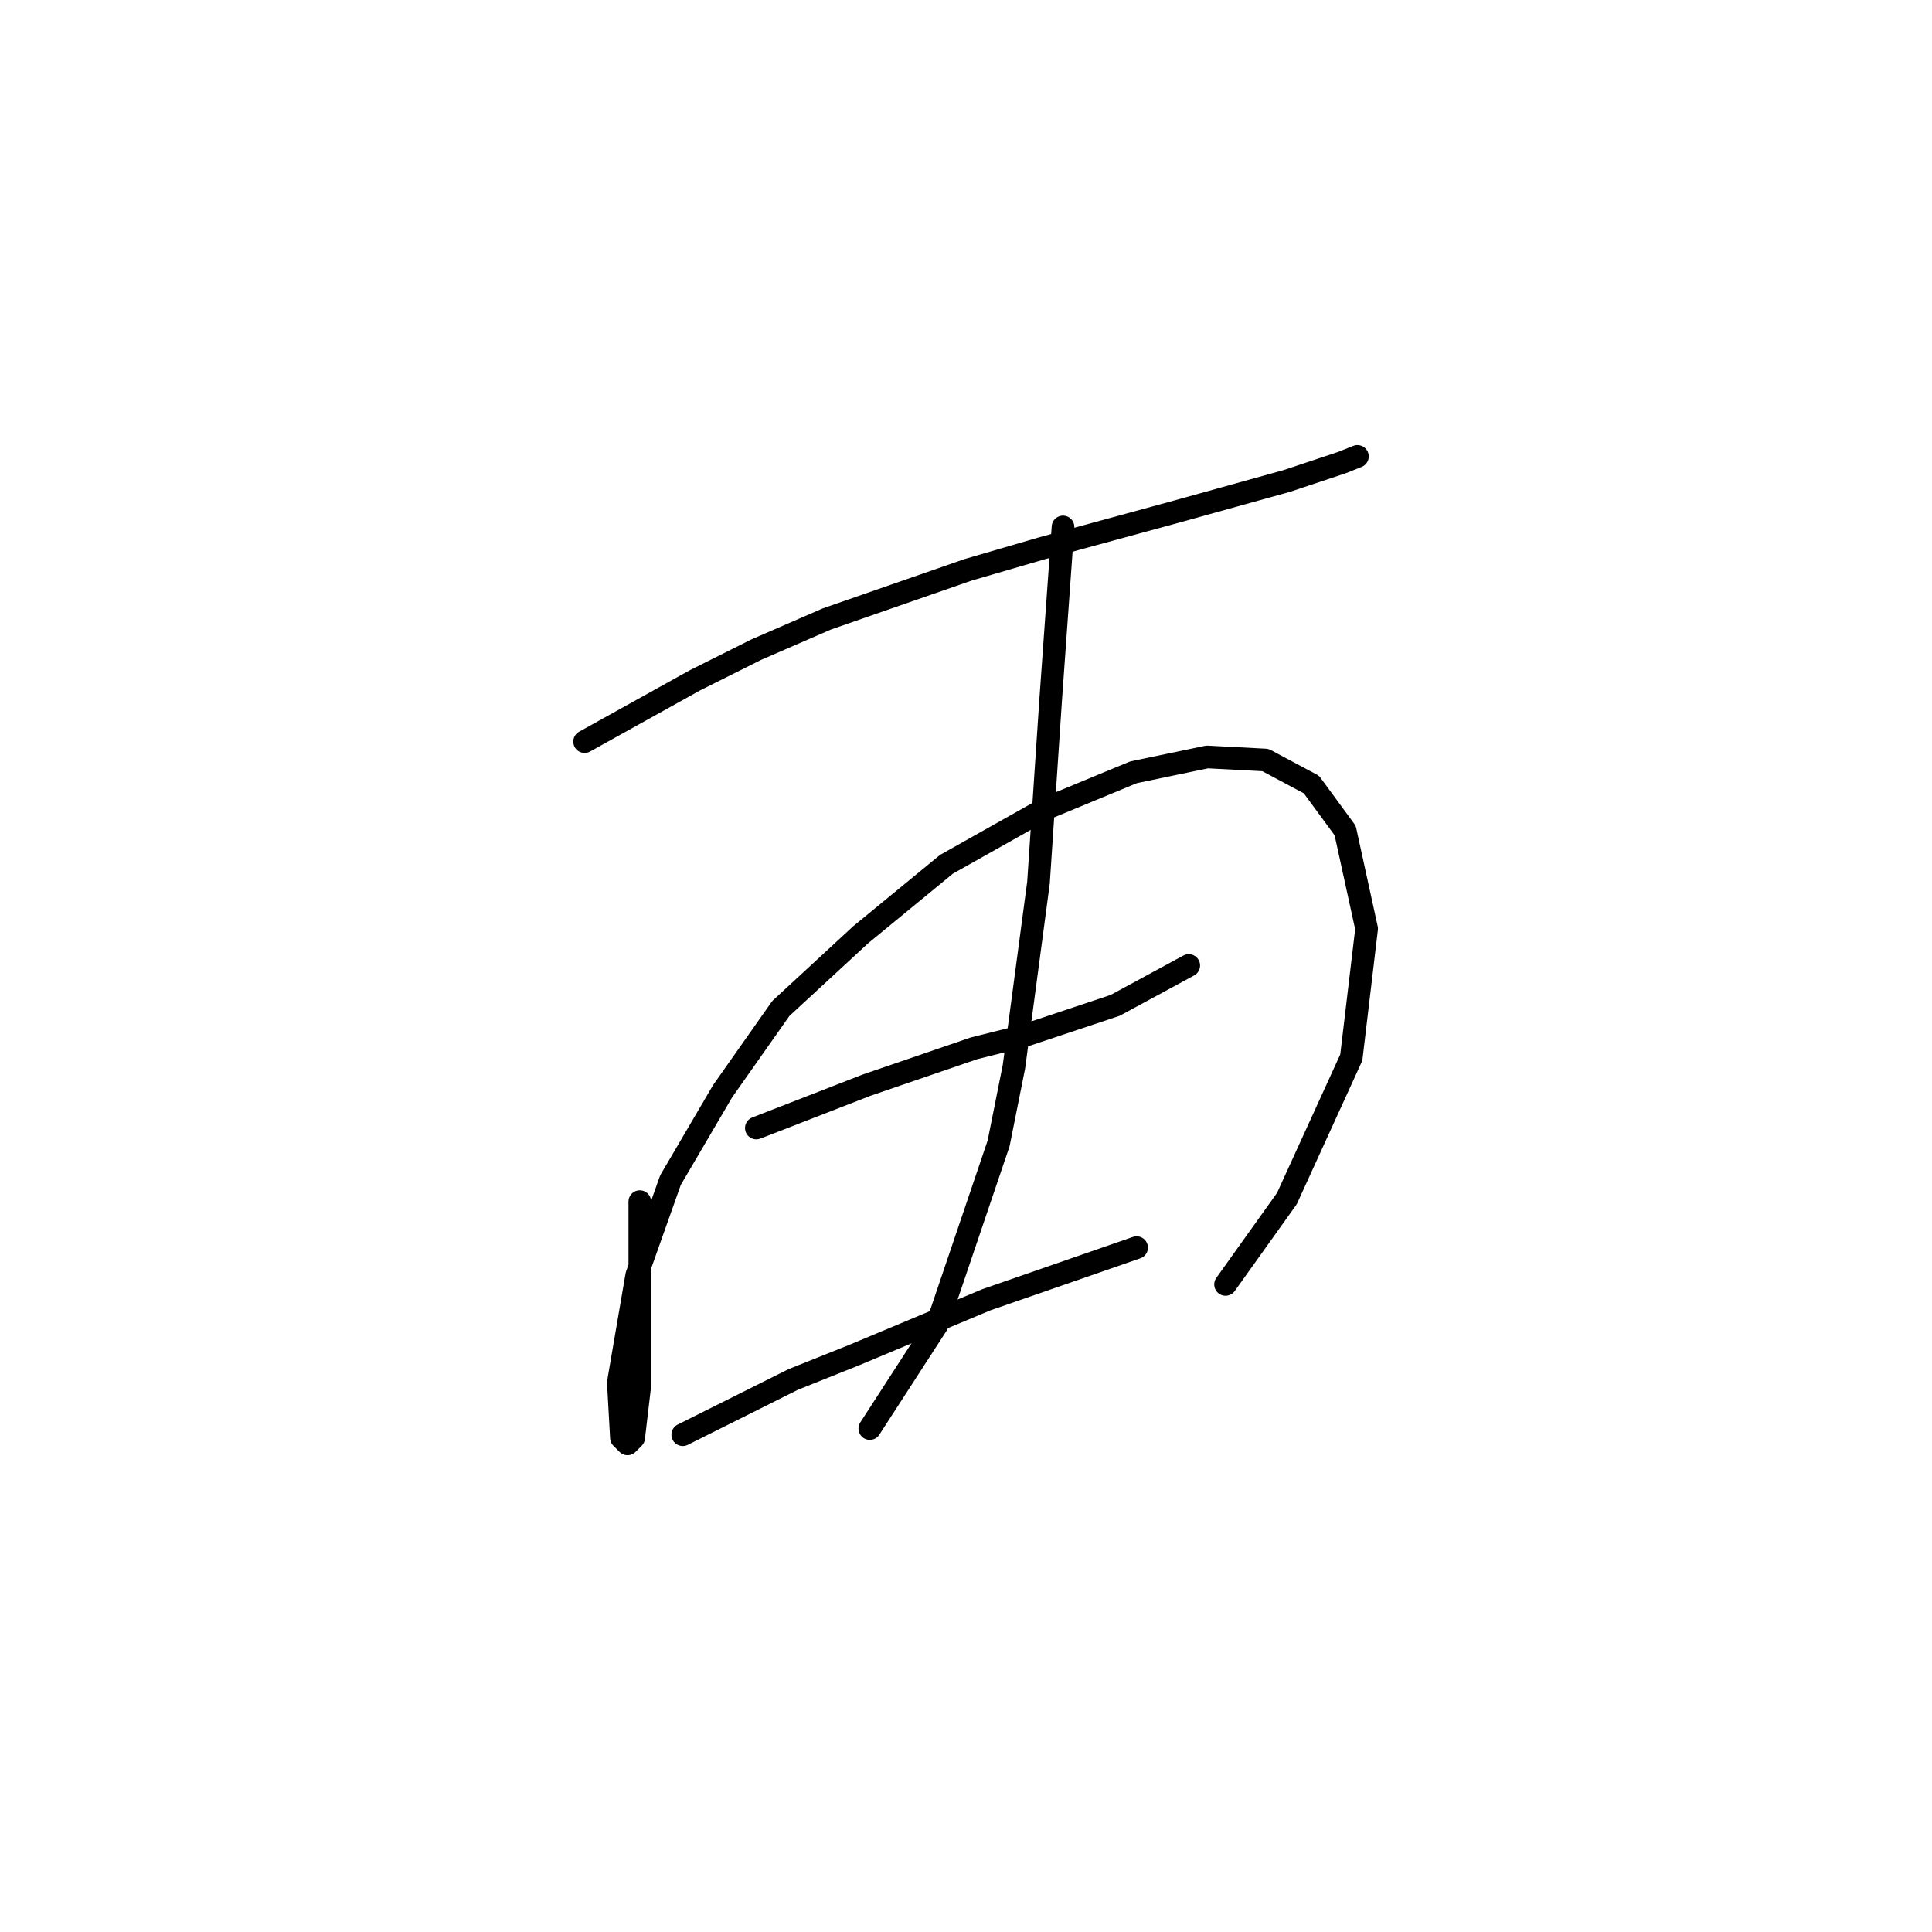 <?xml version="1.0" standalone="no"?>
    <svg width="256" height="256" xmlns="http://www.w3.org/2000/svg" version="1.1">
    <polyline stroke="black" stroke-width="3" stroke-linecap="round" fill="transparent" stroke-linejoin="round" points="77.462 98.267 84.777 94.204 92.091 90.14 100.219 86.076 109.565 82.013 128.258 75.511 138.011 72.666 155.891 67.79 170.52 63.726 177.834 61.288 179.866 60.475 179.866 60.475 " />
        <polyline stroke="black" stroke-width="3" stroke-linecap="round" fill="transparent" stroke-linejoin="round" points="84.777 159.222 84.777 164.099 84.777 168.975 84.777 174.664 84.777 179.54 84.777 183.604 83.964 190.512 83.151 191.325 82.339 190.512 81.932 183.198 84.37 168.975 88.84 156.378 95.749 144.593 103.47 133.621 114.035 123.868 125.413 114.522 138.417 107.207 150.202 102.331 159.954 100.299 167.675 100.705 173.771 103.956 178.241 110.052 181.085 123.056 179.054 140.123 170.52 158.816 162.393 170.194 162.393 170.194 " />
        <polyline stroke="black" stroke-width="3" stroke-linecap="round" fill="transparent" stroke-linejoin="round" points="100.219 149.469 107.533 146.625 114.848 143.78 129.071 138.904 135.572 137.278 147.763 133.215 157.516 127.932 157.516 127.932 " />
        <polyline stroke="black" stroke-width="3" stroke-linecap="round" fill="transparent" stroke-linejoin="round" points="140.855 69.822 140.042 81.2 139.23 92.578 138.417 104.769 137.604 116.96 134.353 141.342 132.322 151.501 124.194 175.477 115.254 189.293 115.254 189.293 " />
        <polyline stroke="black" stroke-width="3" stroke-linecap="round" fill="transparent" stroke-linejoin="round" points="90.466 190.106 97.78 186.449 105.095 182.791 113.222 179.54 130.696 172.226 150.608 165.318 150.608 165.318 " />
        </svg>
